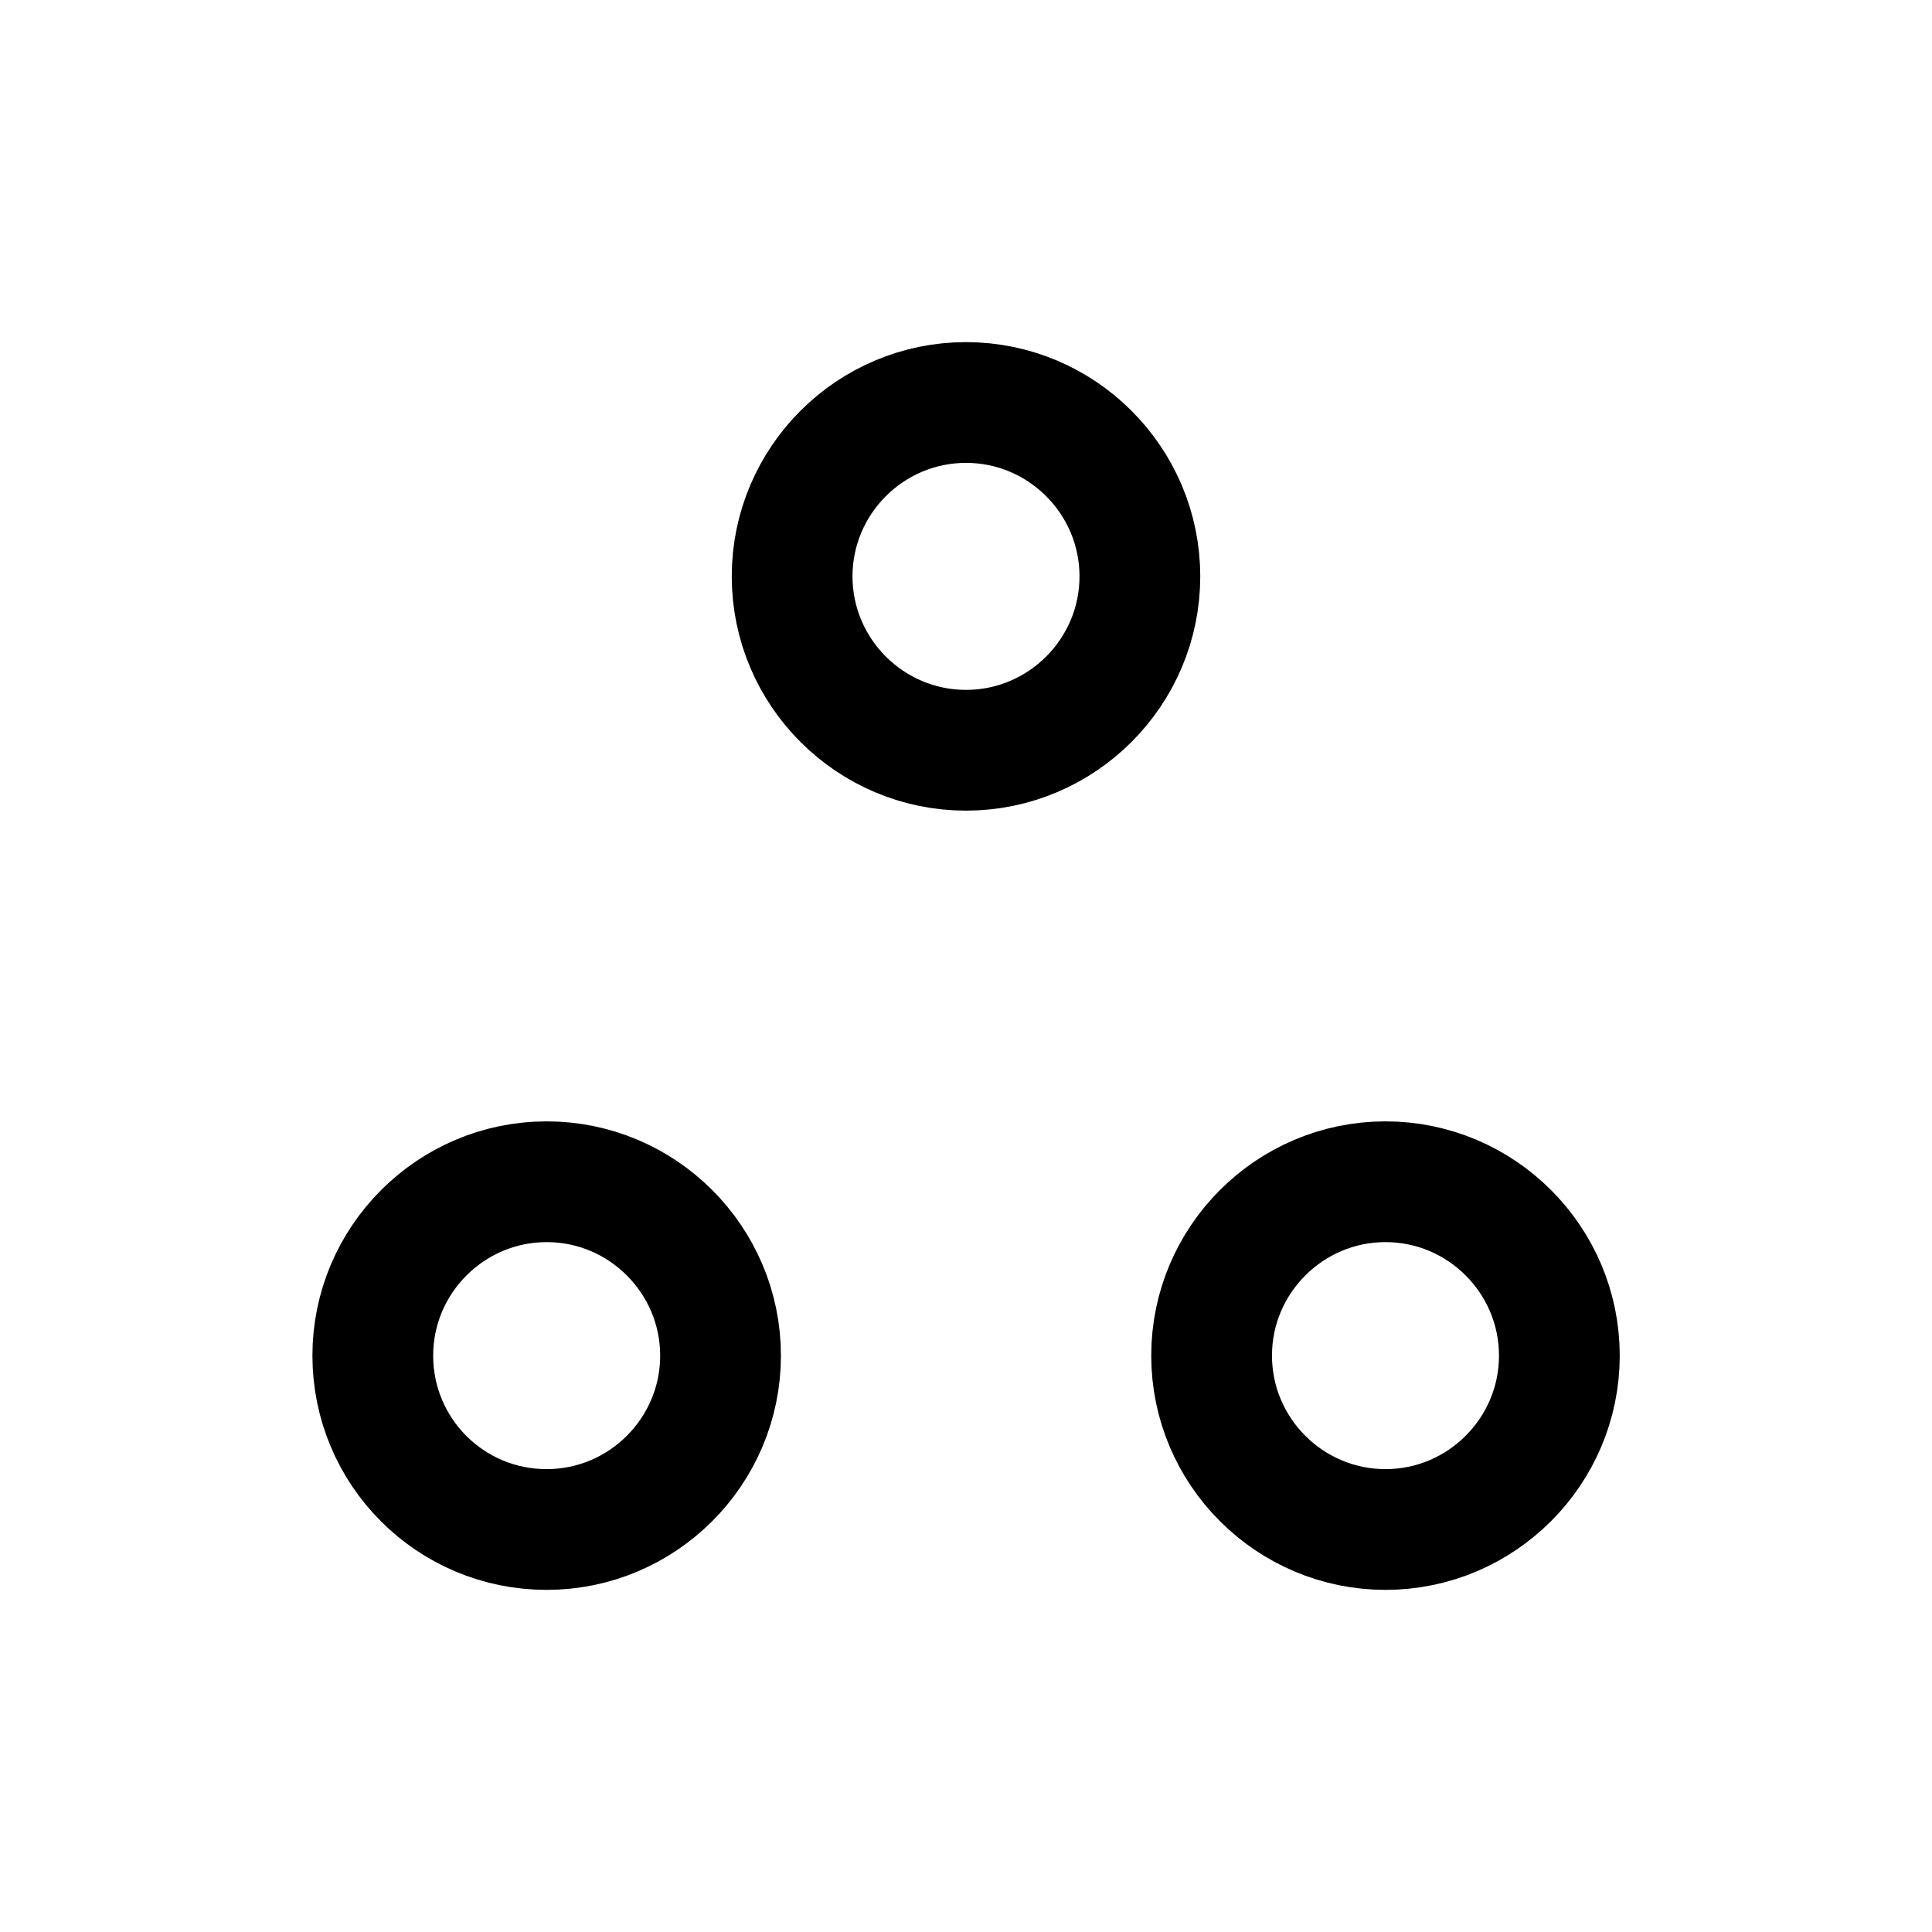 <svg width="24" height="24" viewBox="0 0 24 24" fill="none" xmlns="http://www.w3.org/2000/svg">
<path d="M12 9.32C13.19 9.32 14.16 8.35 14.16 7.16C14.16 5.97 13.19 5 12 5C10.81 5 9.84 5.97 9.84 7.16C9.84 8.35 10.81 9.32 12 9.32Z" stroke="currentColor" stroke-width="1.5" stroke-linecap="round" stroke-linejoin="round"/>
<path d="M6.791 19C7.981 19 8.951 18.03 8.951 16.84C8.951 15.65 7.981 14.68 6.791 14.68C5.601 14.68 4.631 15.65 4.631 16.84C4.631 18.03 5.591 19 6.791 19Z" stroke="currentColor" stroke-width="1.5" stroke-linecap="round" stroke-linejoin="round"/>
<path d="M17.211 19C18.401 19 19.371 18.03 19.371 16.84C19.371 15.65 18.401 14.68 17.211 14.68C16.021 14.68 15.051 15.65 15.051 16.84C15.051 18.03 16.021 19 17.211 19Z" stroke="currentColor" stroke-width="1.5" stroke-linecap="round" stroke-linejoin="round"/>
</svg>
